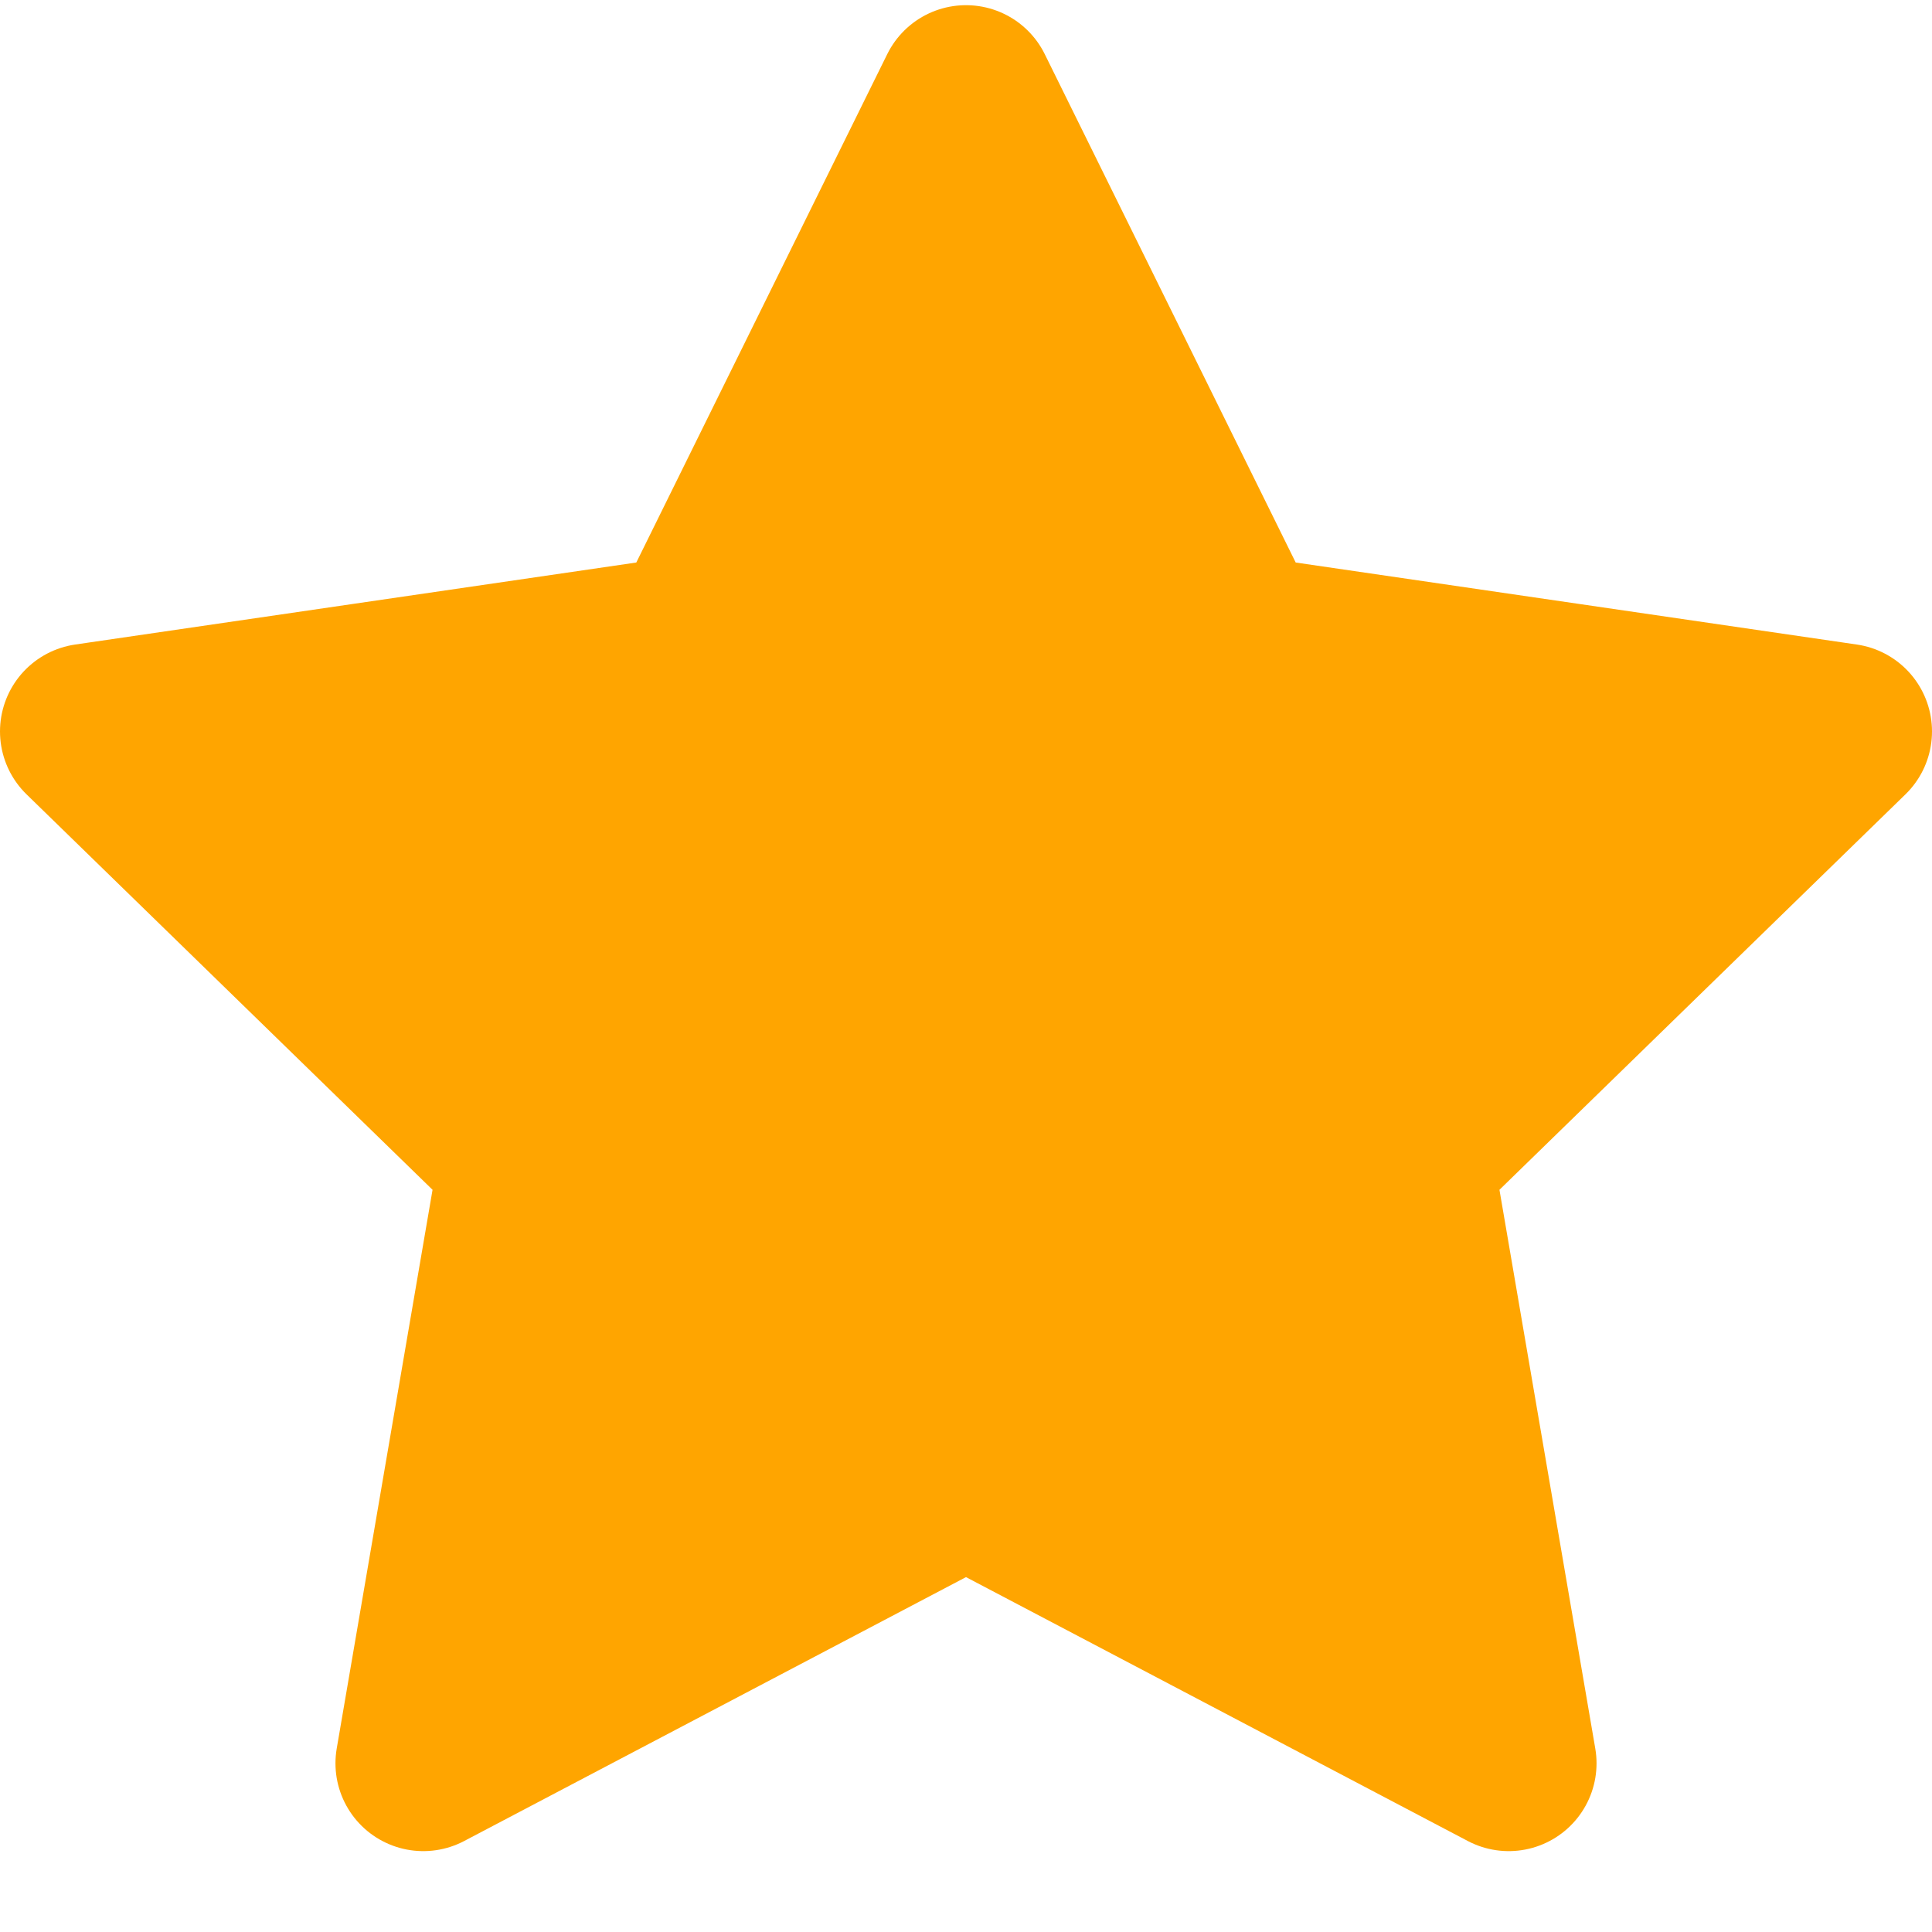 <svg width="22" height="22" viewBox="0 0 22 22" fill="none" xmlns="http://www.w3.org/2000/svg">
<path d="M11 1.059L14.09 7.319L21 8.329L16 13.199L17.18 20.079L11 16.829L4.82 20.079L6 13.199L1 8.329L7.91 7.319L11 1.059Z" fill="#FFA500" stroke="#FFA500" stroke-width="2" stroke-linecap="round" stroke-linejoin="round"/>
</svg>
